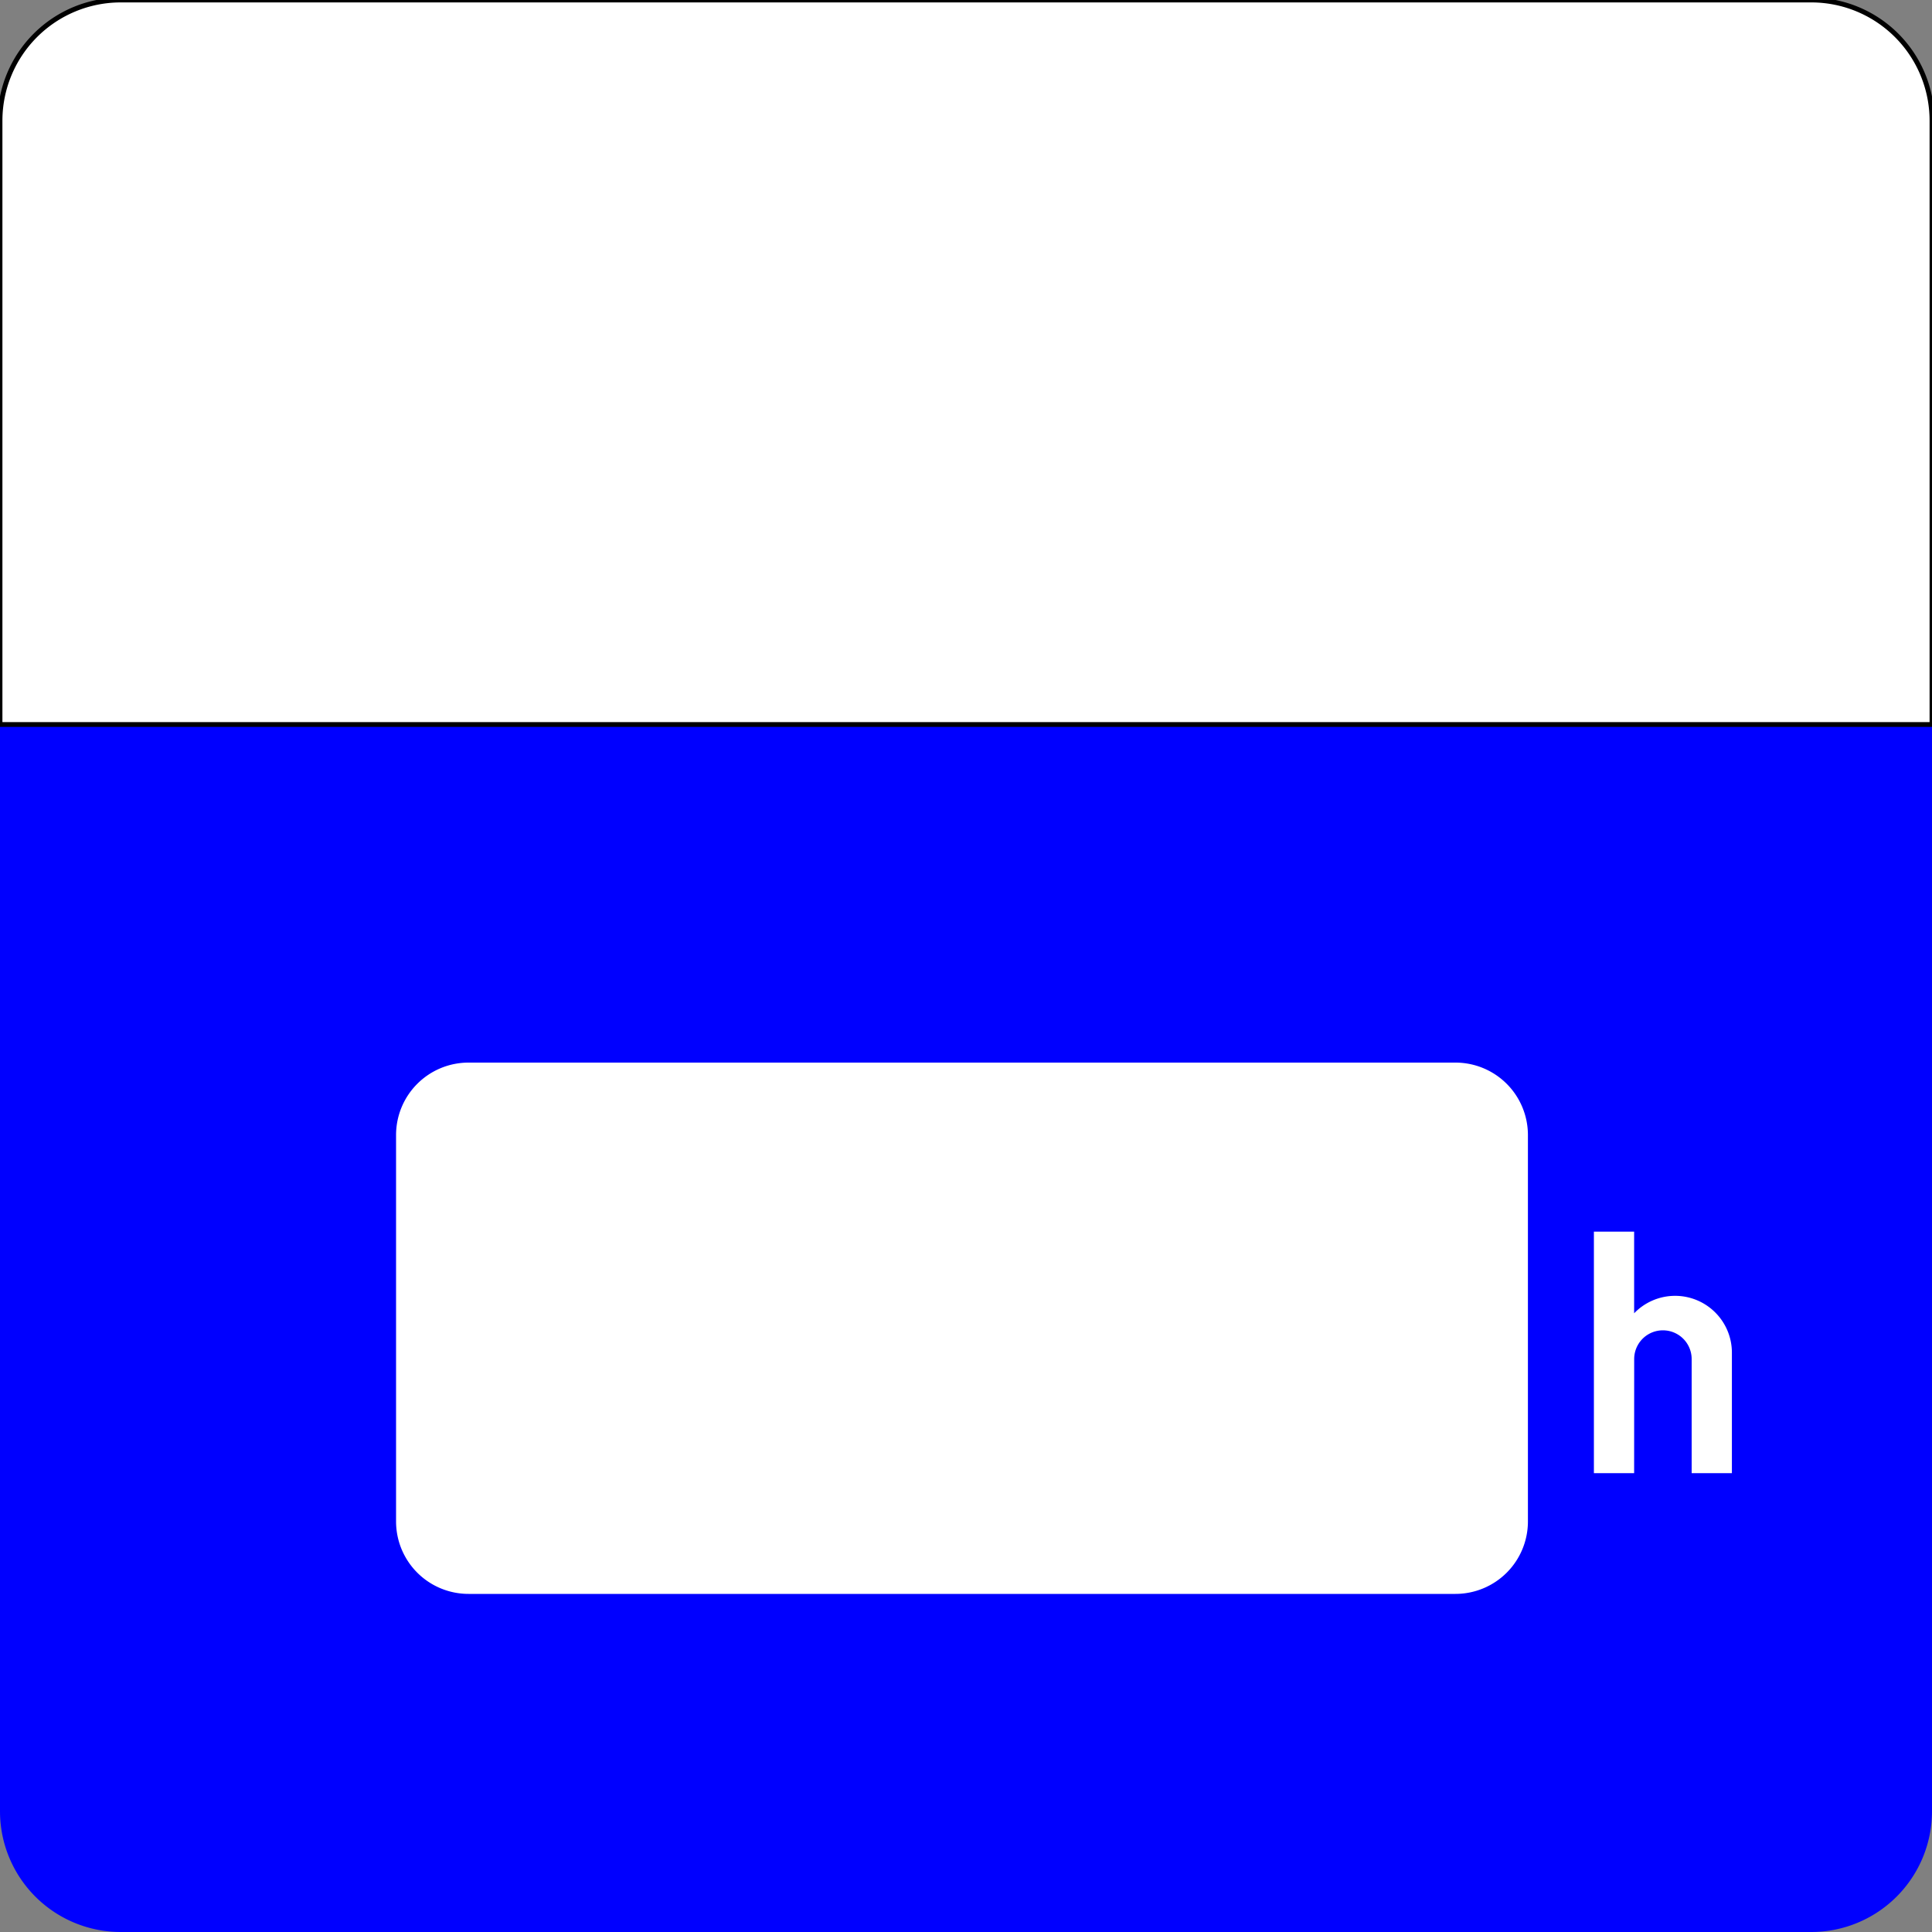 <?xml version="1.0" encoding="UTF-8" standalone="no"?>
<svg
   xmlns:dc="http://purl.org/dc/elements/1.1/"
   xmlns:cc="http://creativecommons.org/ns#"
   xmlns:rdf="http://www.w3.org/1999/02/22-rdf-syntax-ns#"
   xmlns:svg="http://www.w3.org/2000/svg"
   xmlns="http://www.w3.org/2000/svg"
   xmlns:sodipodi="http://sodipodi.sourceforge.net/DTD/sodipodi-0.dtd"
   xmlns:inkscape="http://www.inkscape.org/namespaces/inkscape"
   width="400"
   height="400"
   version="1.1"
   id="svg30"
   sodipodi:docname="IR11_R.svg"
   inkscape:version="0.92.1 r15371">
  <rect width="100%" height="100%" fill="#808080" stroke="none"/>
  <defs
     id="defs34" />
  <sodipodi:namedview
     pagecolor="#ffffff"
     bordercolor="#666666"
     borderopacity="1"
     objecttolerance="10"
     gridtolerance="10"
     guidetolerance="10"
     inkscape:pageopacity="0"
     inkscape:pageshadow="2"
     inkscape:window-width="1920"
     inkscape:window-height="1138"
     id="namedview32"
     showgrid="false"
     inkscape:zoom="0.59"
     inkscape:cx="200"
     inkscape:cy="200"
     inkscape:window-x="-8"
     inkscape:window-y="-8"
     inkscape:window-maximized="1"
     inkscape:current-layer="g28" />
  <!--Gegenereerd door de SIMaD-toepassing (http://www.dlw.be).-->
  <g
     style="stroke:none;fill-rule:evenodd;"
     transform="matrix(1,0,0,-1,0,400)"
     id="g28">
    <path
       d=" M25 0 L375 0 A25 25 0 0 1 400 25 L400 375 A25 25 0 0 1 375 400 L25 400 A25 25 0 0 1 0 375 L0 25 A25 25 0 0 1 25 0 Z"
       style="fill:rgb(0,0,255);"
       id="path2" />
    <path
       d=" M0 250 L400 250 L400 375 A25 25 0 0 1 375 400 L25 400 A25 25 0 0 1 0 375 Z"
       style="fill:rgb(255,255,255);stroke:rgb(0,0,0);"
       id="path4" />
    <path
       d=" M330 95 L338.33 95 L338.34 118.62 A5.95 5.95 0 0 0 350.24 118.62 L350.24 95 L358.57 95 L358.57 119.95 A11.76 11.76 0 0 1 338.332 128.1 L338.33 128.1 L338.33 145 L330 145 Z"
       style="fill:rgb(255,255,255);"
       id="path16" />
    <path
       d=" M97 70 L301.34 70 A15 15 0 0 1 316.34 85 L316.34 165 A15 15 0 0 1 301.34 180 L97 180 A15 15 0 0 1 82 165 L82 85 A15 15 0 0 1 97 70 Z"
       style="fill:rgb(255,255,255);"
       id="path20" />
  </g>
</svg>

